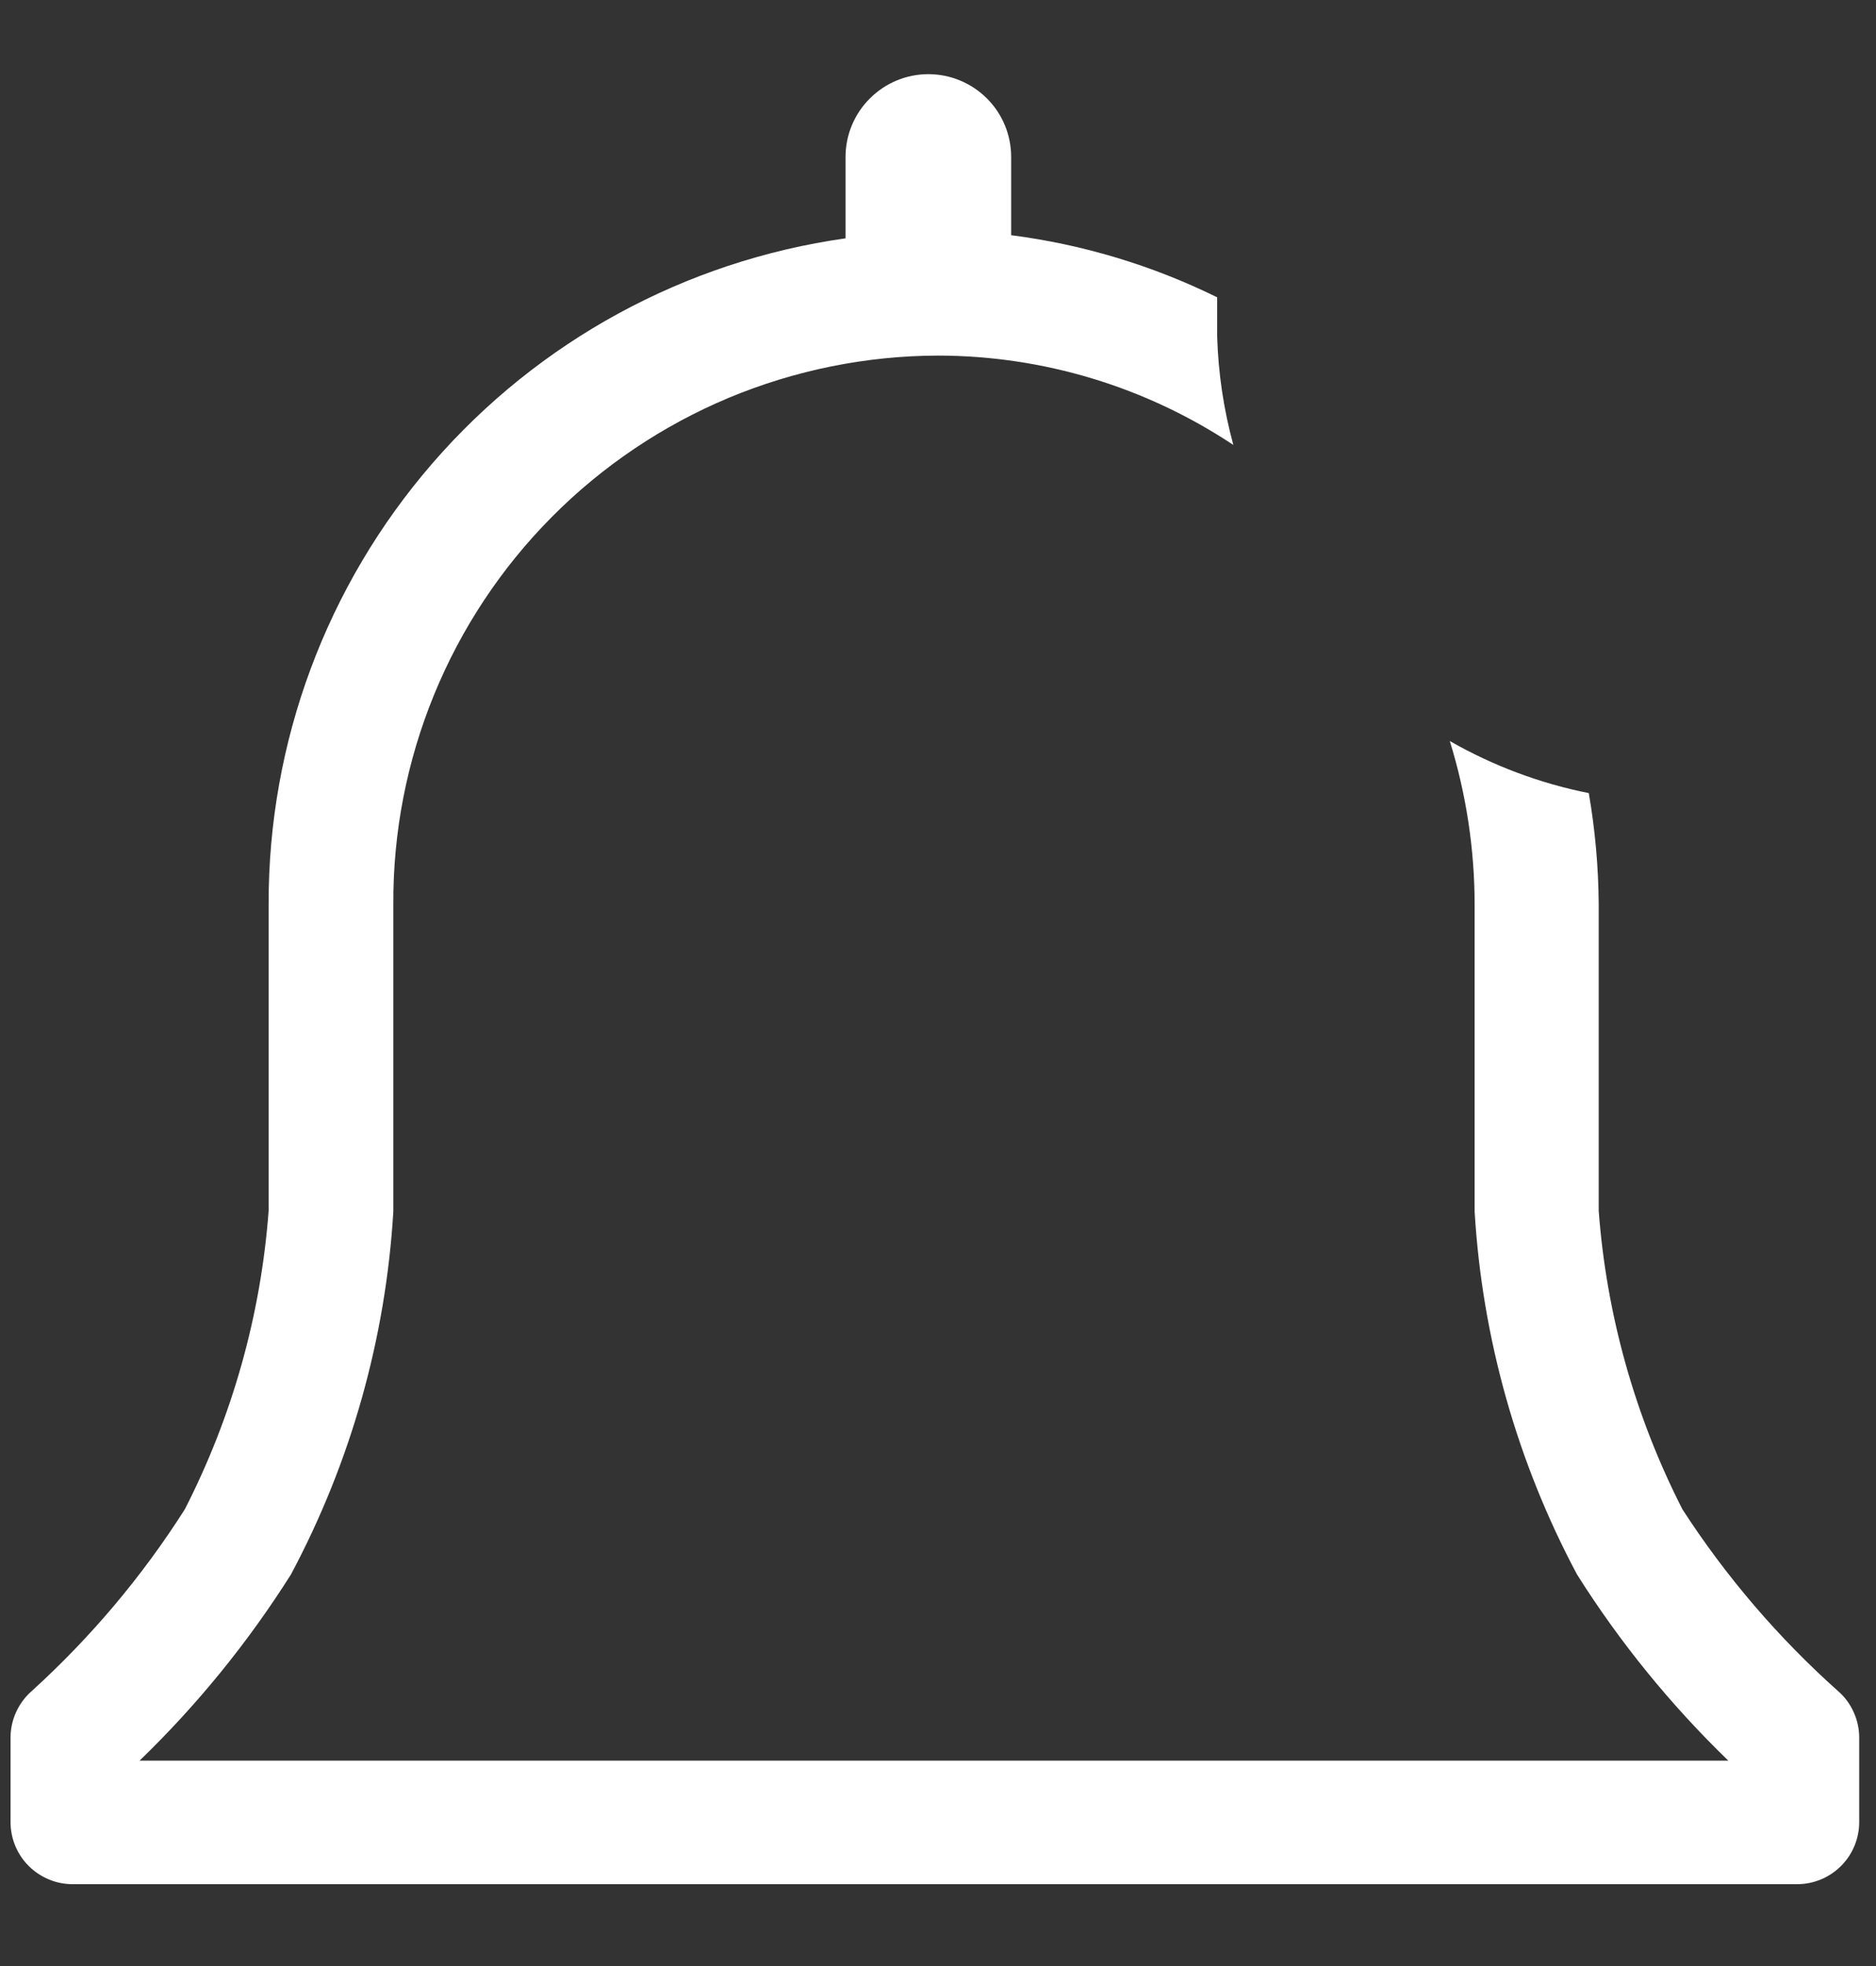 <svg width="21" height="22" viewBox="0 0 21 22" fill="none" xmlns="http://www.w3.org/2000/svg">
<rect x="0" y="0" width="21" height="22" fill="#333333" stroke="none"/>
<path d="M20.576 18.924C19.907 18.327 19.32 17.642 18.833 16.889C18.302 15.849 17.983 14.714 17.896 13.549V10.118C17.893 9.702 17.856 9.286 17.785 8.875C17.238 8.766 16.713 8.569 16.229 8.292C16.413 8.886 16.507 9.504 16.507 10.125V13.556C16.592 14.977 16.983 16.362 17.653 17.618C18.132 18.378 18.701 19.077 19.347 19.702H1.562C2.209 19.077 2.777 18.378 3.257 17.618C3.927 16.362 4.318 14.977 4.403 13.556V10.118C4.399 9.315 4.554 8.518 4.859 7.774C5.163 7.031 5.612 6.354 6.178 5.784C6.744 5.214 7.418 4.761 8.159 4.451C8.901 4.142 9.696 3.981 10.5 3.979C11.676 3.98 12.826 4.328 13.806 4.979C13.698 4.583 13.637 4.175 13.625 3.764V3.327C12.9 2.97 12.121 2.735 11.319 2.632V1.757C11.319 1.511 11.222 1.275 11.048 1.102C10.874 0.928 10.638 0.83 10.392 0.83C10.146 0.83 9.911 0.928 9.737 1.102C9.563 1.275 9.465 1.511 9.465 1.757V2.667C7.671 2.92 6.028 3.814 4.841 5.184C3.654 6.553 3.003 8.306 3.007 10.118V13.549C2.92 14.714 2.601 15.849 2.069 16.889C1.591 17.641 1.014 18.325 0.354 18.924C0.28 18.989 0.221 19.069 0.18 19.159C0.139 19.249 0.118 19.346 0.118 19.445V20.389C0.118 20.573 0.191 20.75 0.321 20.88C0.452 21.01 0.628 21.084 0.812 21.084H20.118C20.302 21.084 20.479 21.01 20.609 20.88C20.739 20.75 20.812 20.573 20.812 20.389V19.445C20.812 19.346 20.791 19.249 20.75 19.159C20.71 19.069 20.651 18.989 20.576 18.924Z" fill="white"/>
</svg>
